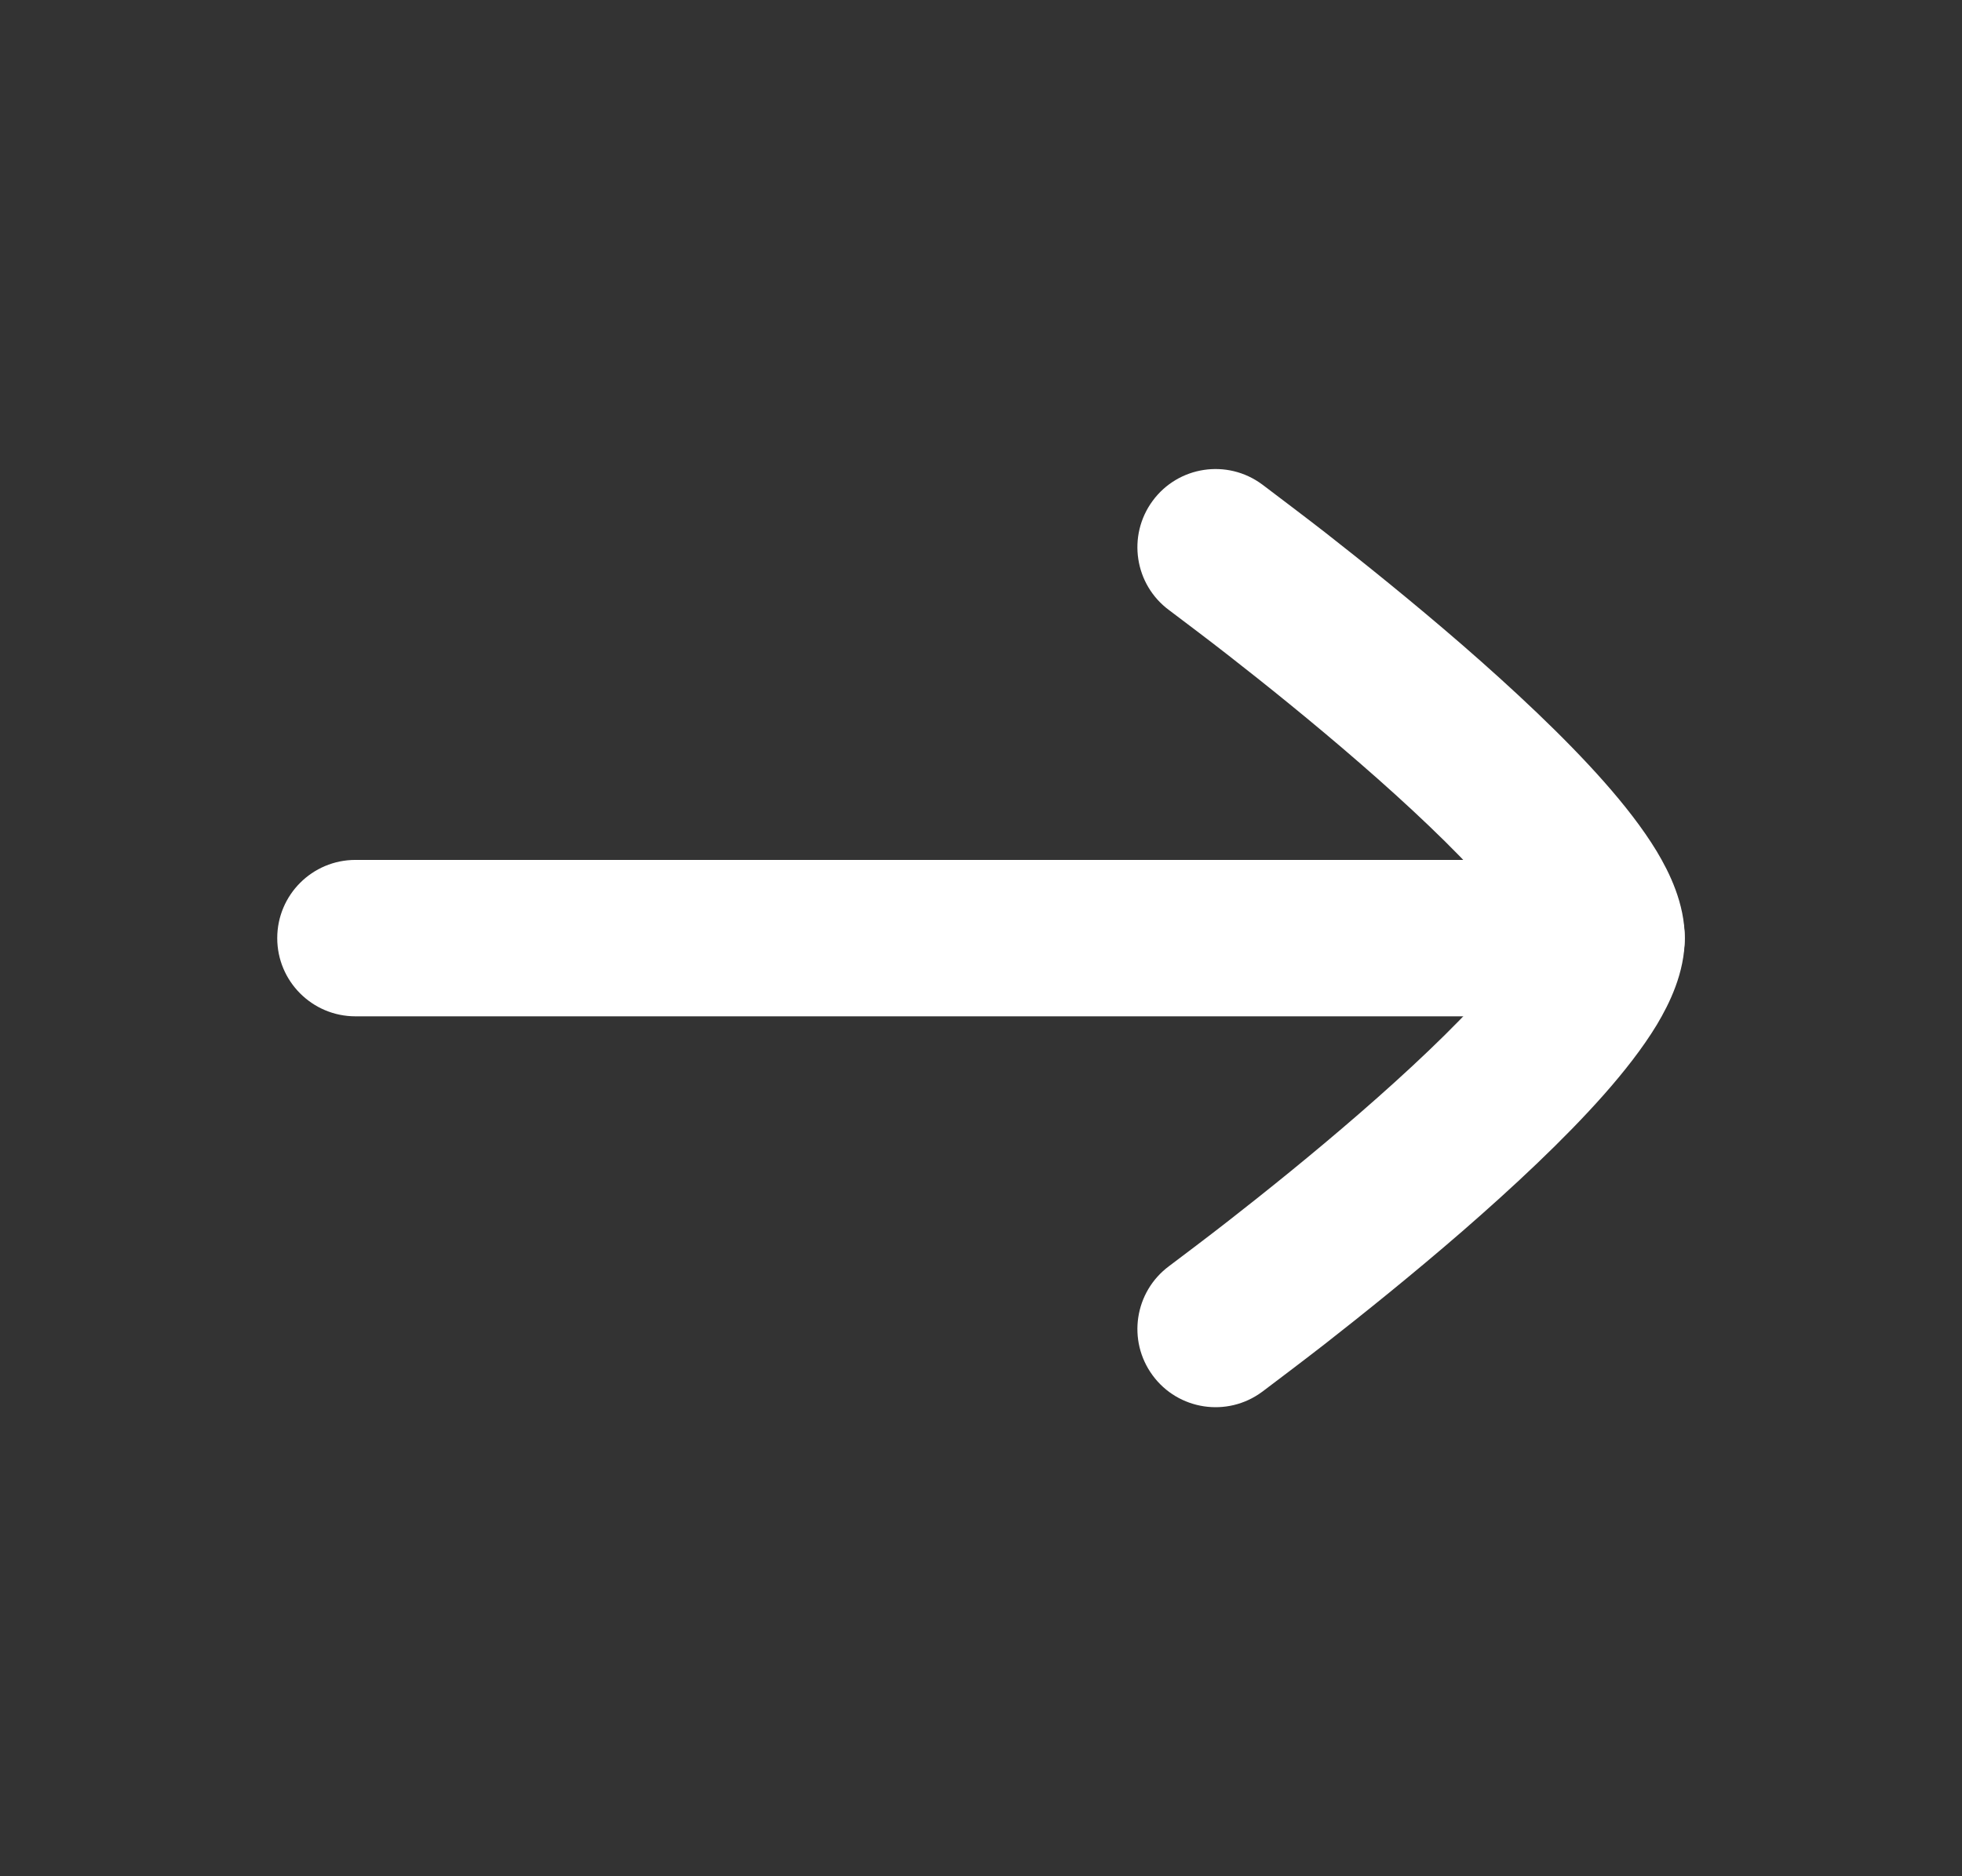 <svg width="23" height="22" viewBox="0 0 23 22" fill="none" xmlns="http://www.w3.org/2000/svg">
<rect x="0" y="0" width="23" height="22" fill="#333333" stroke="none"/>
<path fill-rule="evenodd" clip-rule="evenodd" d="M19.75 11C19.75 11.506 19.34 11.917 18.833 11.917L4.167 11.917C3.66 11.917 3.25 11.506 3.25 11C3.25 10.494 3.66 10.083 4.167 10.083L18.833 10.083C19.34 10.083 19.75 10.494 19.75 11Z" fill="white"/>
<path d="M17.891 11C17.806 10.858 17.626 10.603 17.43 10.381C17.04 9.94 16.502 9.435 15.941 8.948C15.384 8.464 14.824 8.015 14.402 7.686C14.192 7.521 13.828 7.247 13.706 7.155C13.299 6.855 13.212 6.281 13.512 5.873C13.812 5.465 14.386 5.378 14.794 5.679L14.797 5.681C14.929 5.781 15.313 6.071 15.53 6.24C15.967 6.582 16.554 7.052 17.143 7.563C17.727 8.071 18.335 8.636 18.804 9.167C19.038 9.432 19.256 9.709 19.422 9.983C19.571 10.232 19.75 10.594 19.75 11C19.75 11.406 19.571 11.768 19.422 12.017C19.256 12.291 19.038 12.568 18.804 12.833C18.335 13.364 17.727 13.929 17.143 14.437C16.554 14.948 15.967 15.418 15.53 15.76C15.313 15.929 14.93 16.219 14.797 16.319L14.794 16.321C14.386 16.622 13.812 16.535 13.512 16.127C13.212 15.719 13.299 15.146 13.706 14.845C13.828 14.753 14.192 14.479 14.402 14.314C14.824 13.985 15.384 13.536 15.941 13.052C16.502 12.565 17.04 12.06 17.43 11.619C17.626 11.397 17.806 11.142 17.891 11Z" fill="white"/>
</svg>
